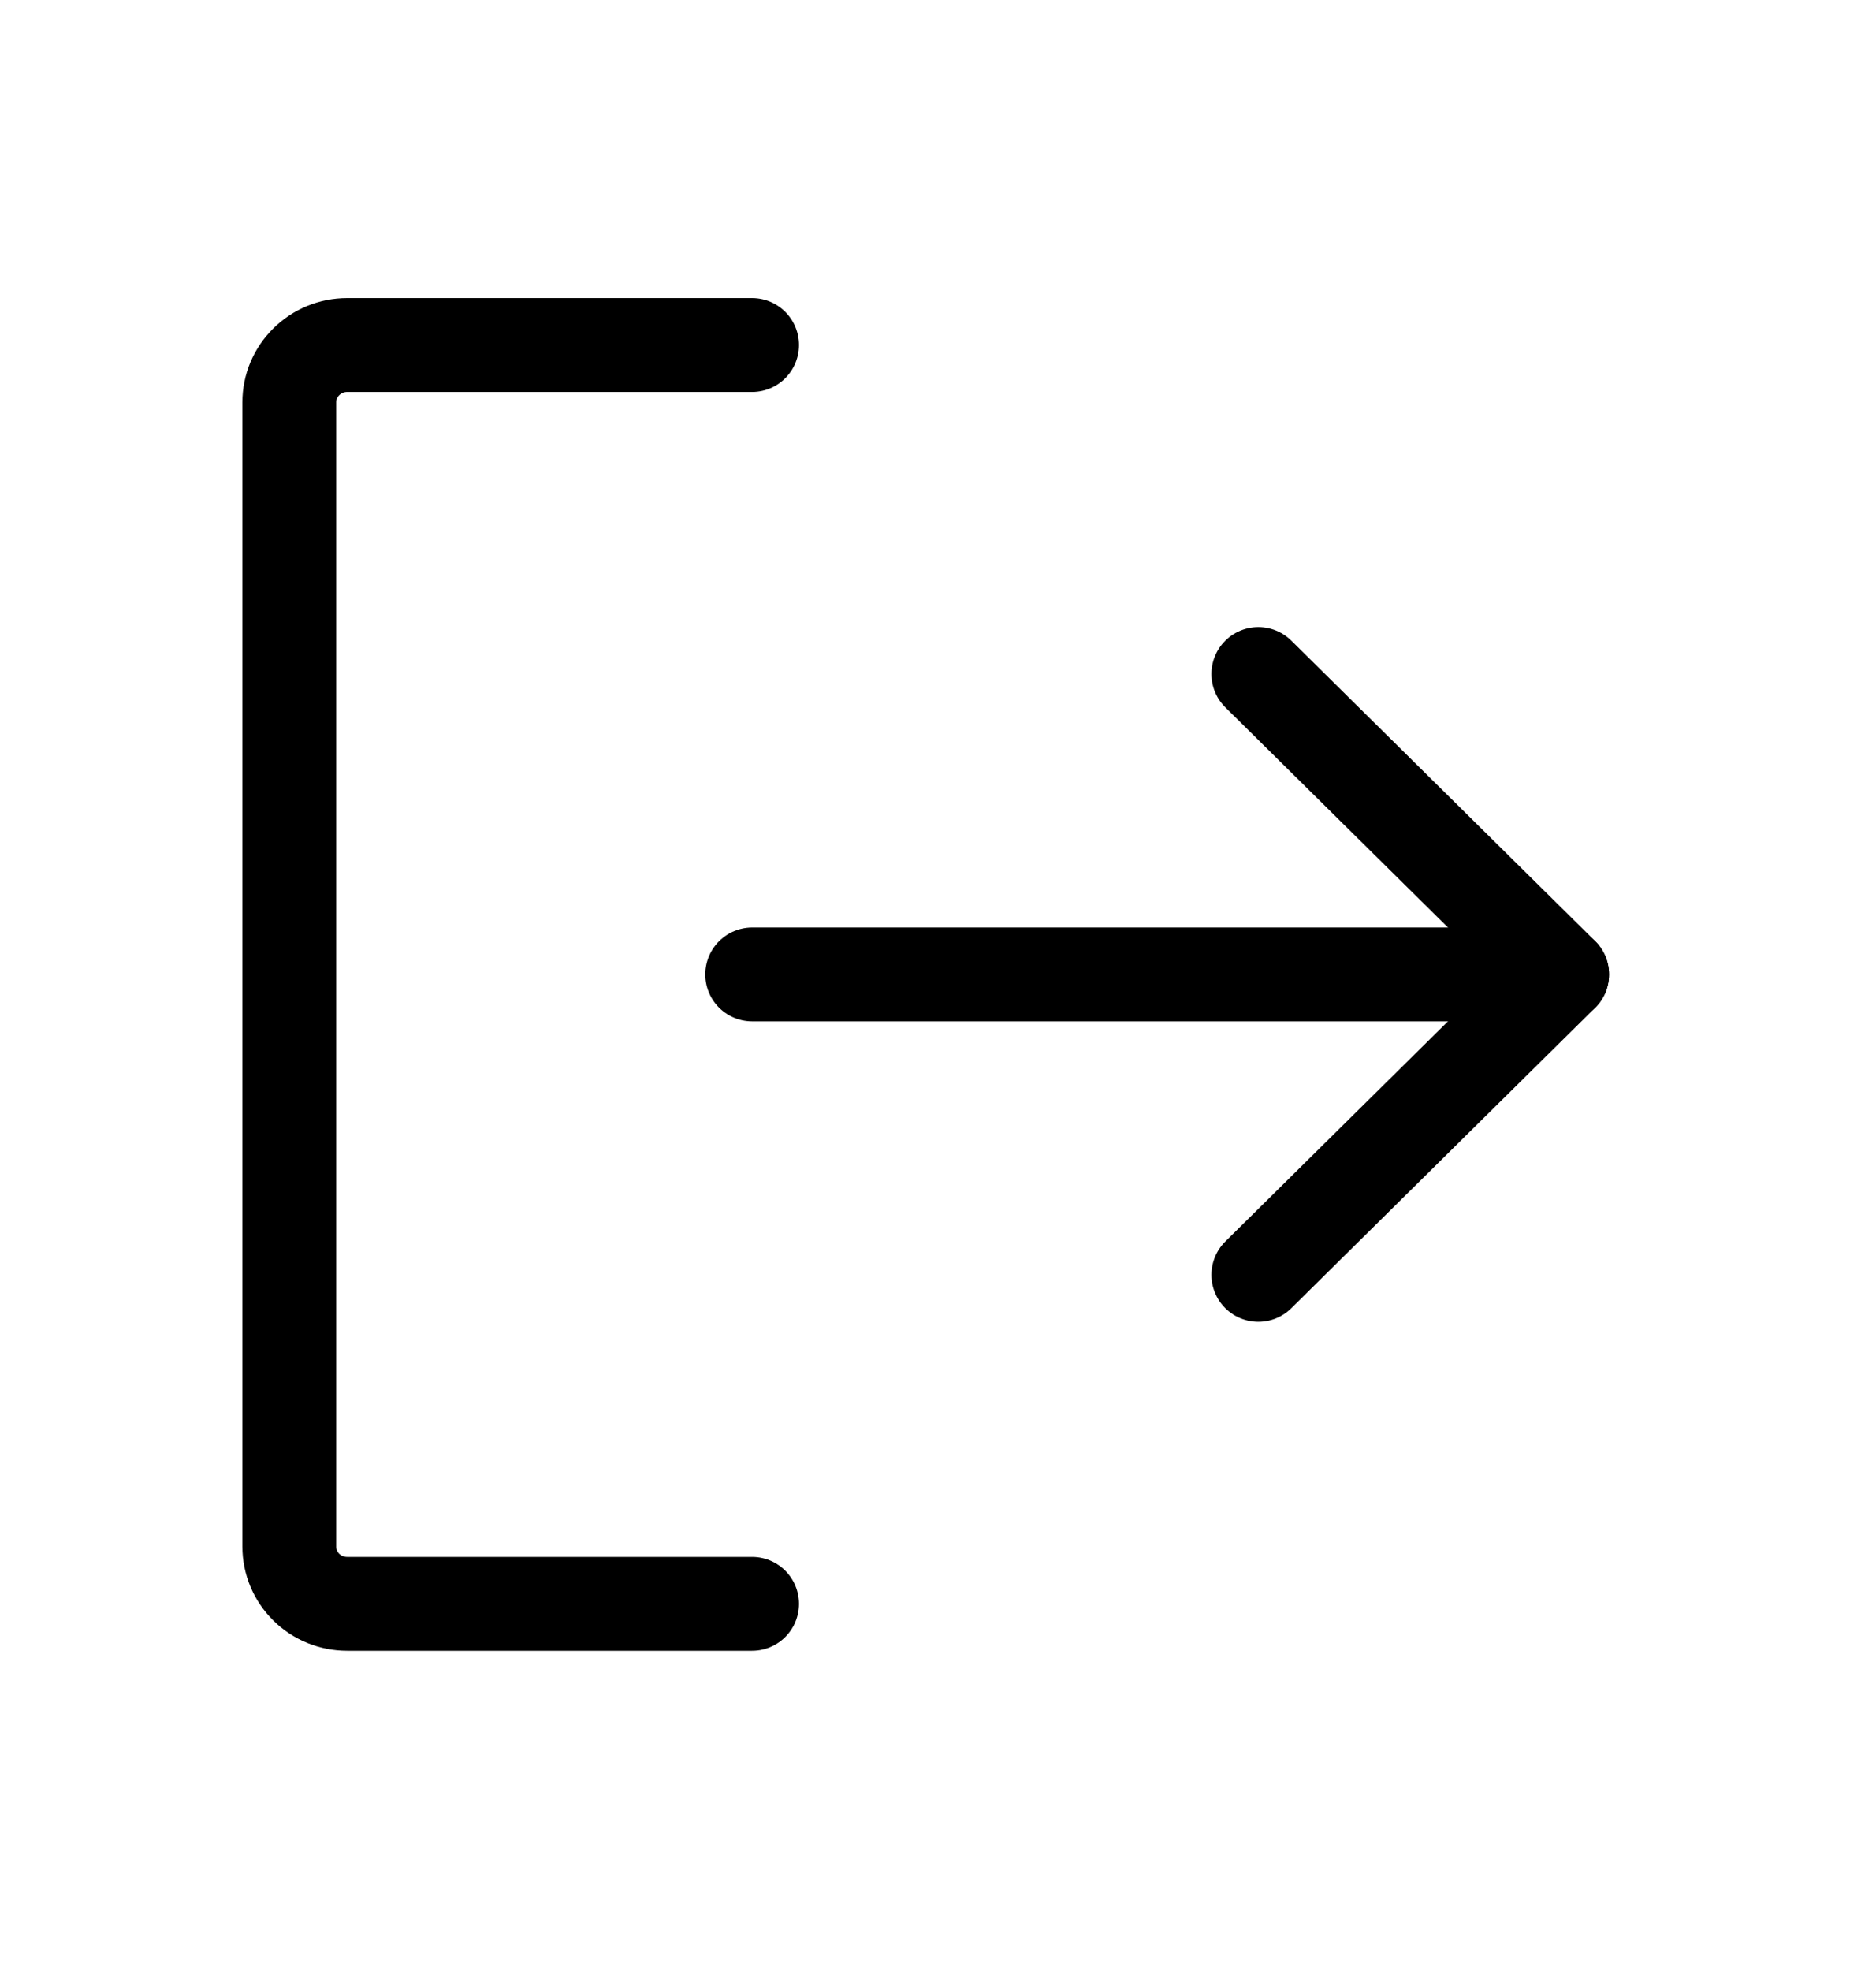 <svg width="20" height="21" viewBox="0 0 20 21" fill="none" xmlns="http://www.w3.org/2000/svg">
<path d="M13.415 7.181L16.654 10.382L13.415 13.583" stroke="black" stroke-linecap="round" stroke-linejoin="round"/>
<path d="M8.019 10.382H16.654" stroke="black" stroke-linecap="round" stroke-linejoin="round"/>
<path d="M8.018 17.088H3.701C3.537 17.088 3.38 17.024 3.265 16.91C3.149 16.795 3.084 16.64 3.084 16.478V4.286C3.084 4.124 3.149 3.969 3.265 3.855C3.38 3.74 3.537 3.676 3.701 3.676H8.018" stroke="black" stroke-linecap="round" stroke-linejoin="round"/>
</svg>
